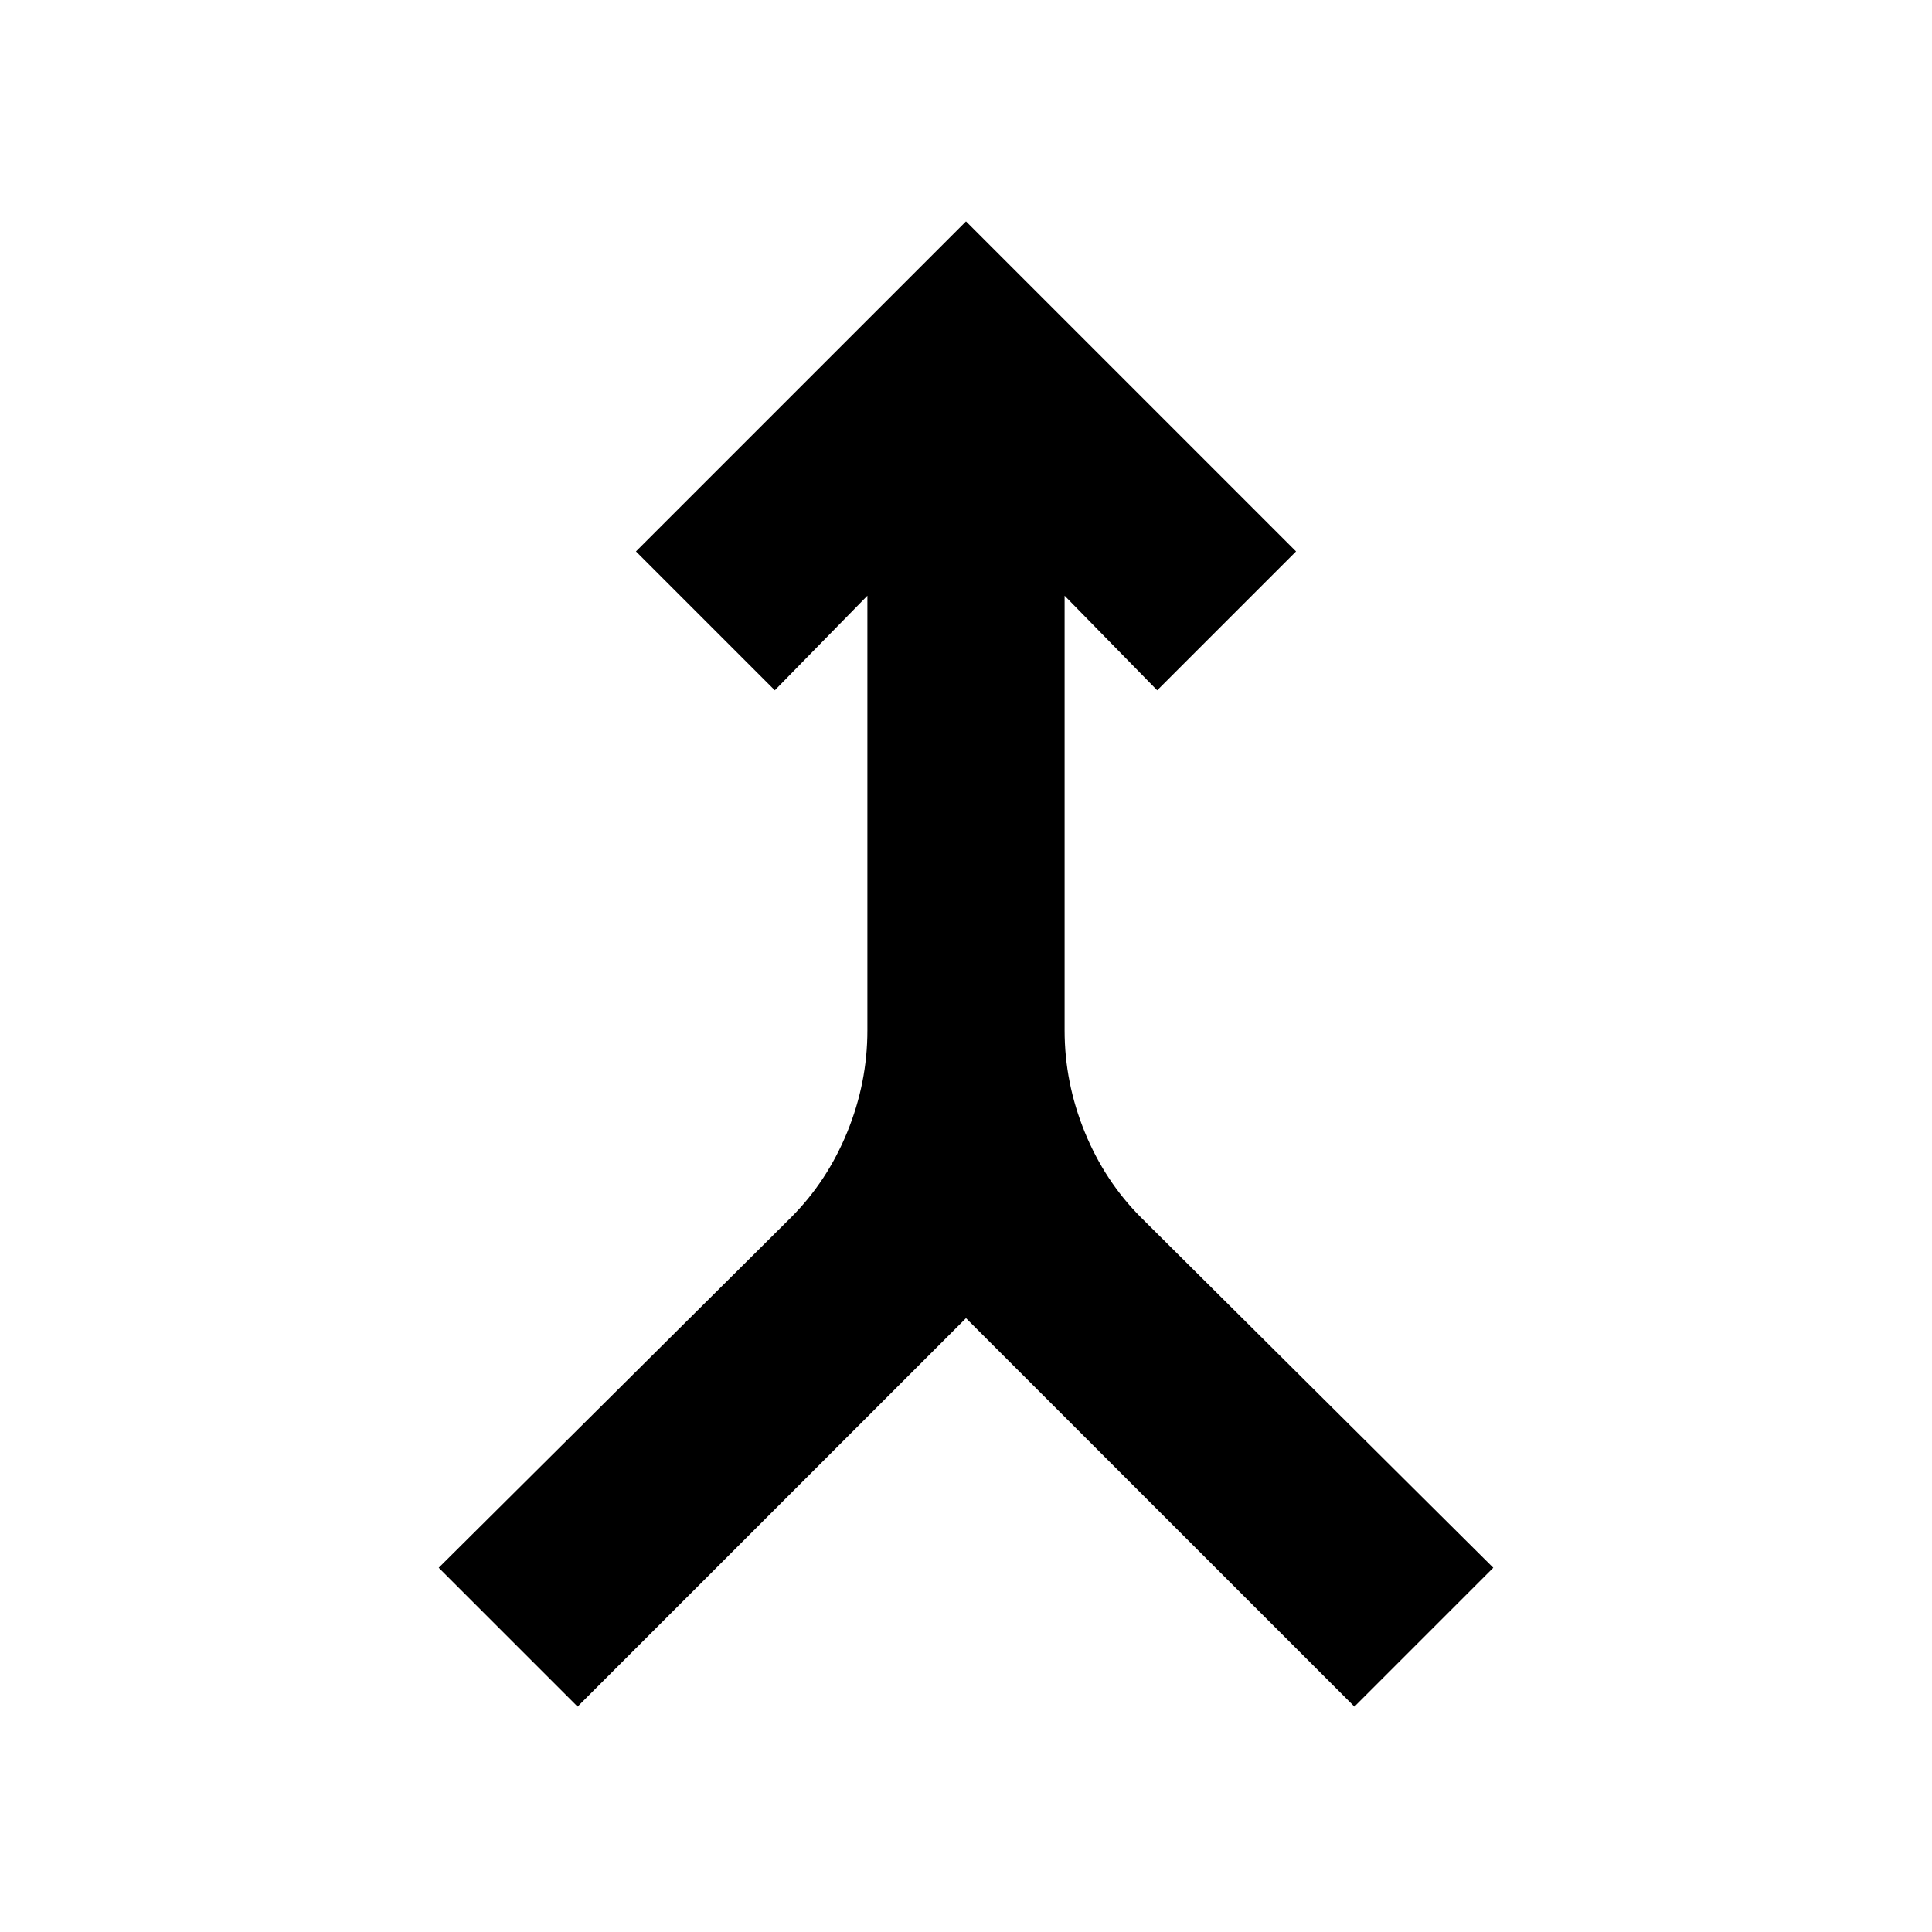 <svg xmlns="http://www.w3.org/2000/svg" height="20" viewBox="0 -960 960 960" width="20"><path d="m287-112-69-69 175-174q18-18 28-42.5t10-50.5v-216l-46 47-69-69 164-164 164 164-69 69-46-47v216q0 26 10 50.5t28 42.5l175 174-69 69-193-193-193 193Z"/></svg>